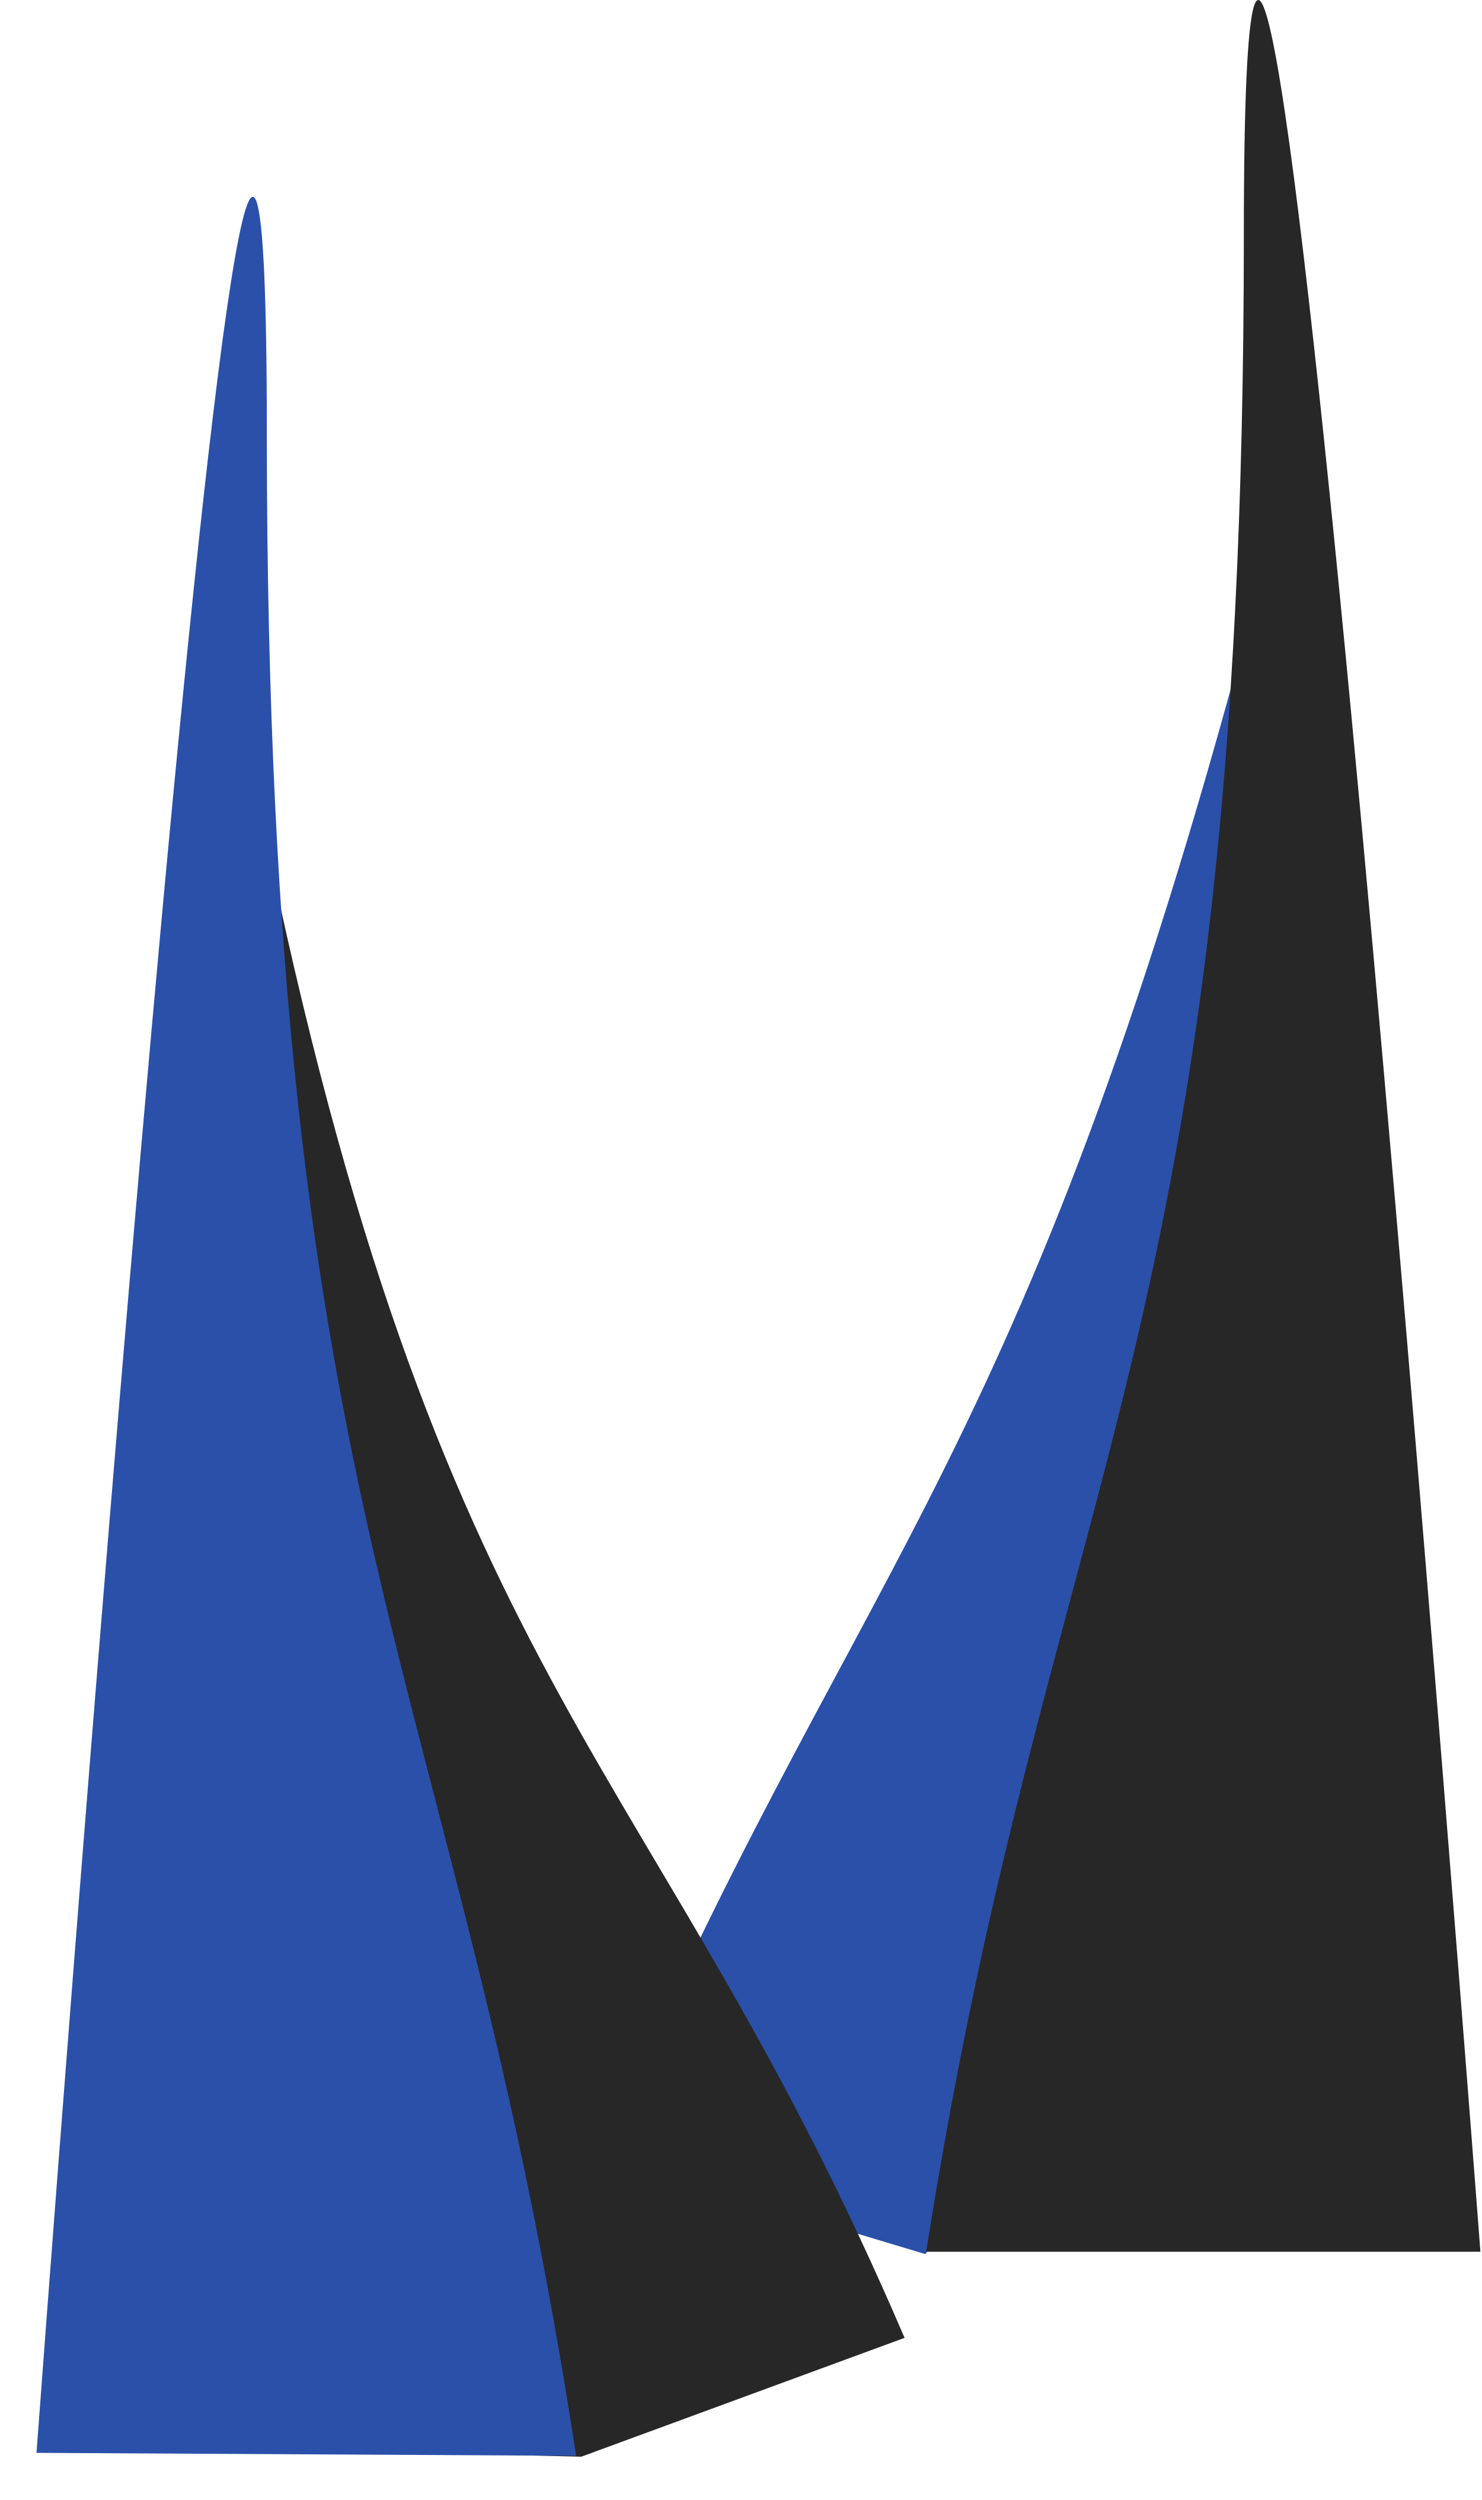 <svg width="67" height="113" viewBox="0 0 67 113" fill="none" xmlns="http://www.w3.org/2000/svg">
<path d="M56.05 29.647C66.289 -8.048 43.59 100.821 41.83 101.874L27.161 97.464C38.443 70.98 45.811 67.342 56.05 29.647Z" fill="#2B50AA"/>
<path d="M12.172 38.635C4.133 0.344 16.412 110.79 16.412 110.79L26.279 111.032L40.895 105.661C29.678 79.486 20.211 76.926 12.172 38.635Z" fill="#272727"/>
<path d="M56.233 10.675C56.233 -39.179 66.928 101.768 66.928 101.768H41.871C47.48 66.194 56.233 60.528 56.233 10.675Z" fill="#272727"/>
<path d="M12.063 19.59C12.063 -30.359 1.65 110.858 1.65 110.858L26.047 110.992C20.586 75.35 12.063 69.538 12.063 19.59Z" fill="#2B50AA"/>
</svg>
